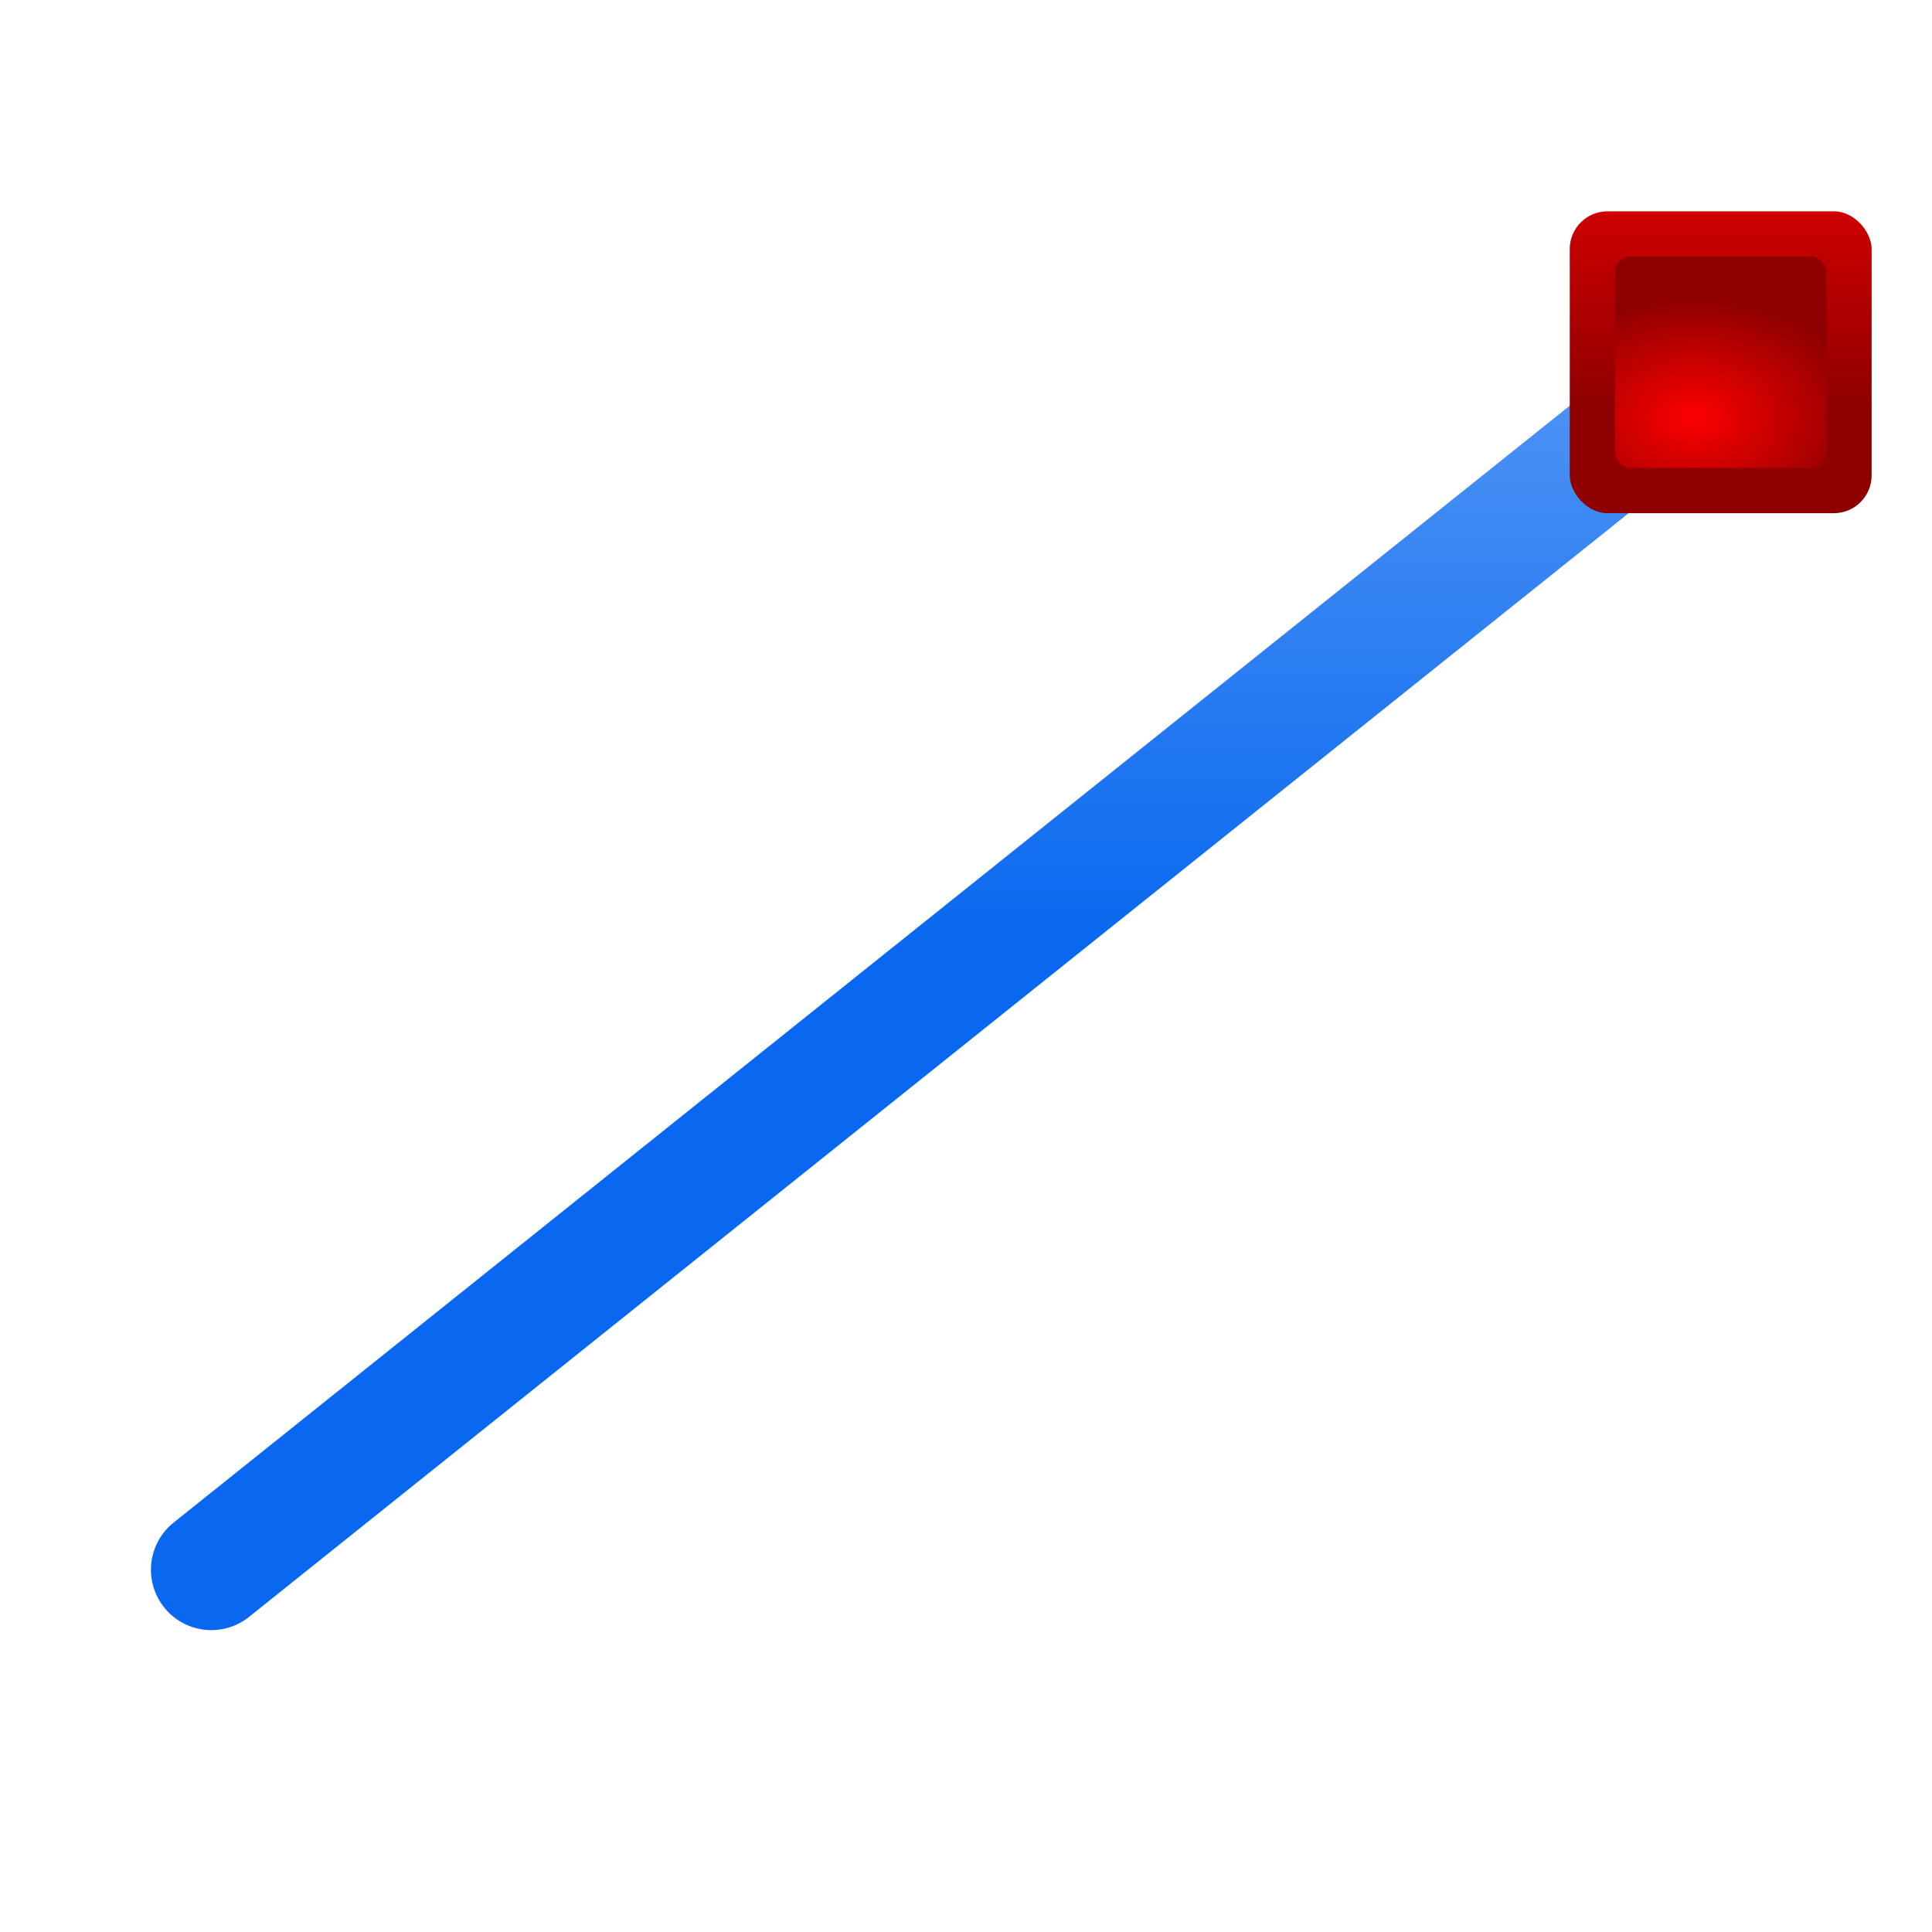 <?xml version="1.0" encoding="UTF-8" standalone="no"?>

<svg xmlns="http://www.w3.org/2000/svg" xmlns:xlink="http://www.w3.org/1999/xlink"
	width="128" height="128">

<defs>
	<linearGradient id="linearGradient6330">
		<stop offset="0" style="stop-color:#0968ef;stop-opacity:1;" />
		<stop offset="1" style="stop-color:#aecffc;stop-opacity:1;" />
	</linearGradient>
    <linearGradient id="linearGradient3533" xlink:href="#linearGradient6330"
       gradientUnits="userSpaceOnUse" gradientTransform="translate(5.782,-0.054)"
       x1="75.952" y1="62.44" x2="75.952" y2="-26.756" />

	<linearGradient id="linearGradient6955">
		<stop offset="0" style="stop-color:#fd0000;stop-opacity:1;" />
		<stop offset="1" style="stop-color:#8f0000;stop-opacity:1;" />
	</linearGradient>
	<linearGradient id="linearGradient3769" xlink:href="#linearGradient6955"
		gradientUnits="userSpaceOnUse" gradientTransform="matrix(4.222,0,0,4.215,-253.307,-34.719)"
		x1="73.264" y1="17.806" x2="73.264" y2="23.137" />
	   
	<linearGradient id="linearGradient6955">
		<stop offset="0" style="stop-color:#fd0000;stop-opacity:1;" />
		<stop offset="1" style="stop-color:#8f0000;stop-opacity:1;" />
	</linearGradient>
	<radialGradient id="radialGradient3766" xlink:href="#linearGradient6955"
		gradientUnits="userSpaceOnUse" gradientTransform="matrix(8.85,0,0,6.277,-589.566,-81.765)"
		cx="72.632" cy="23.172" fx="72.632" fy="23.172" r="1.265" />
</defs>

<line x1="14" y1="104" x2="114" y2="24" 	
	style="fill:none;stroke:url(#linearGradient3533);stroke-width:8;stroke-linecap:round;stroke-linejoin:round"/>
	   
<g transform="translate(59,-36)">
	<rect x="45" y="50" rx="2.5" ry="2.5" width="20" height="20" style="fill:url(#linearGradient3769);fill-opacity:1" />
	<rect x="48" y="53" width="14" height="14" rx="1" ry="1" style="fill:url(#radialGradient3766);fill-opacity:1" />
</g>

<g transform="translate(-41,44)">
	<rect x="45" y="50" rx="2.5" ry="2.5" width="20" height="20" style="fill:url(#linearGradient3769);fill-opacity:1" />
	<rect x="48" y="53" width="14" height="14" rx="1" ry="1" style="fill:url(#radialGradient3766);fill-opacity:1" />
</g>

</svg>
